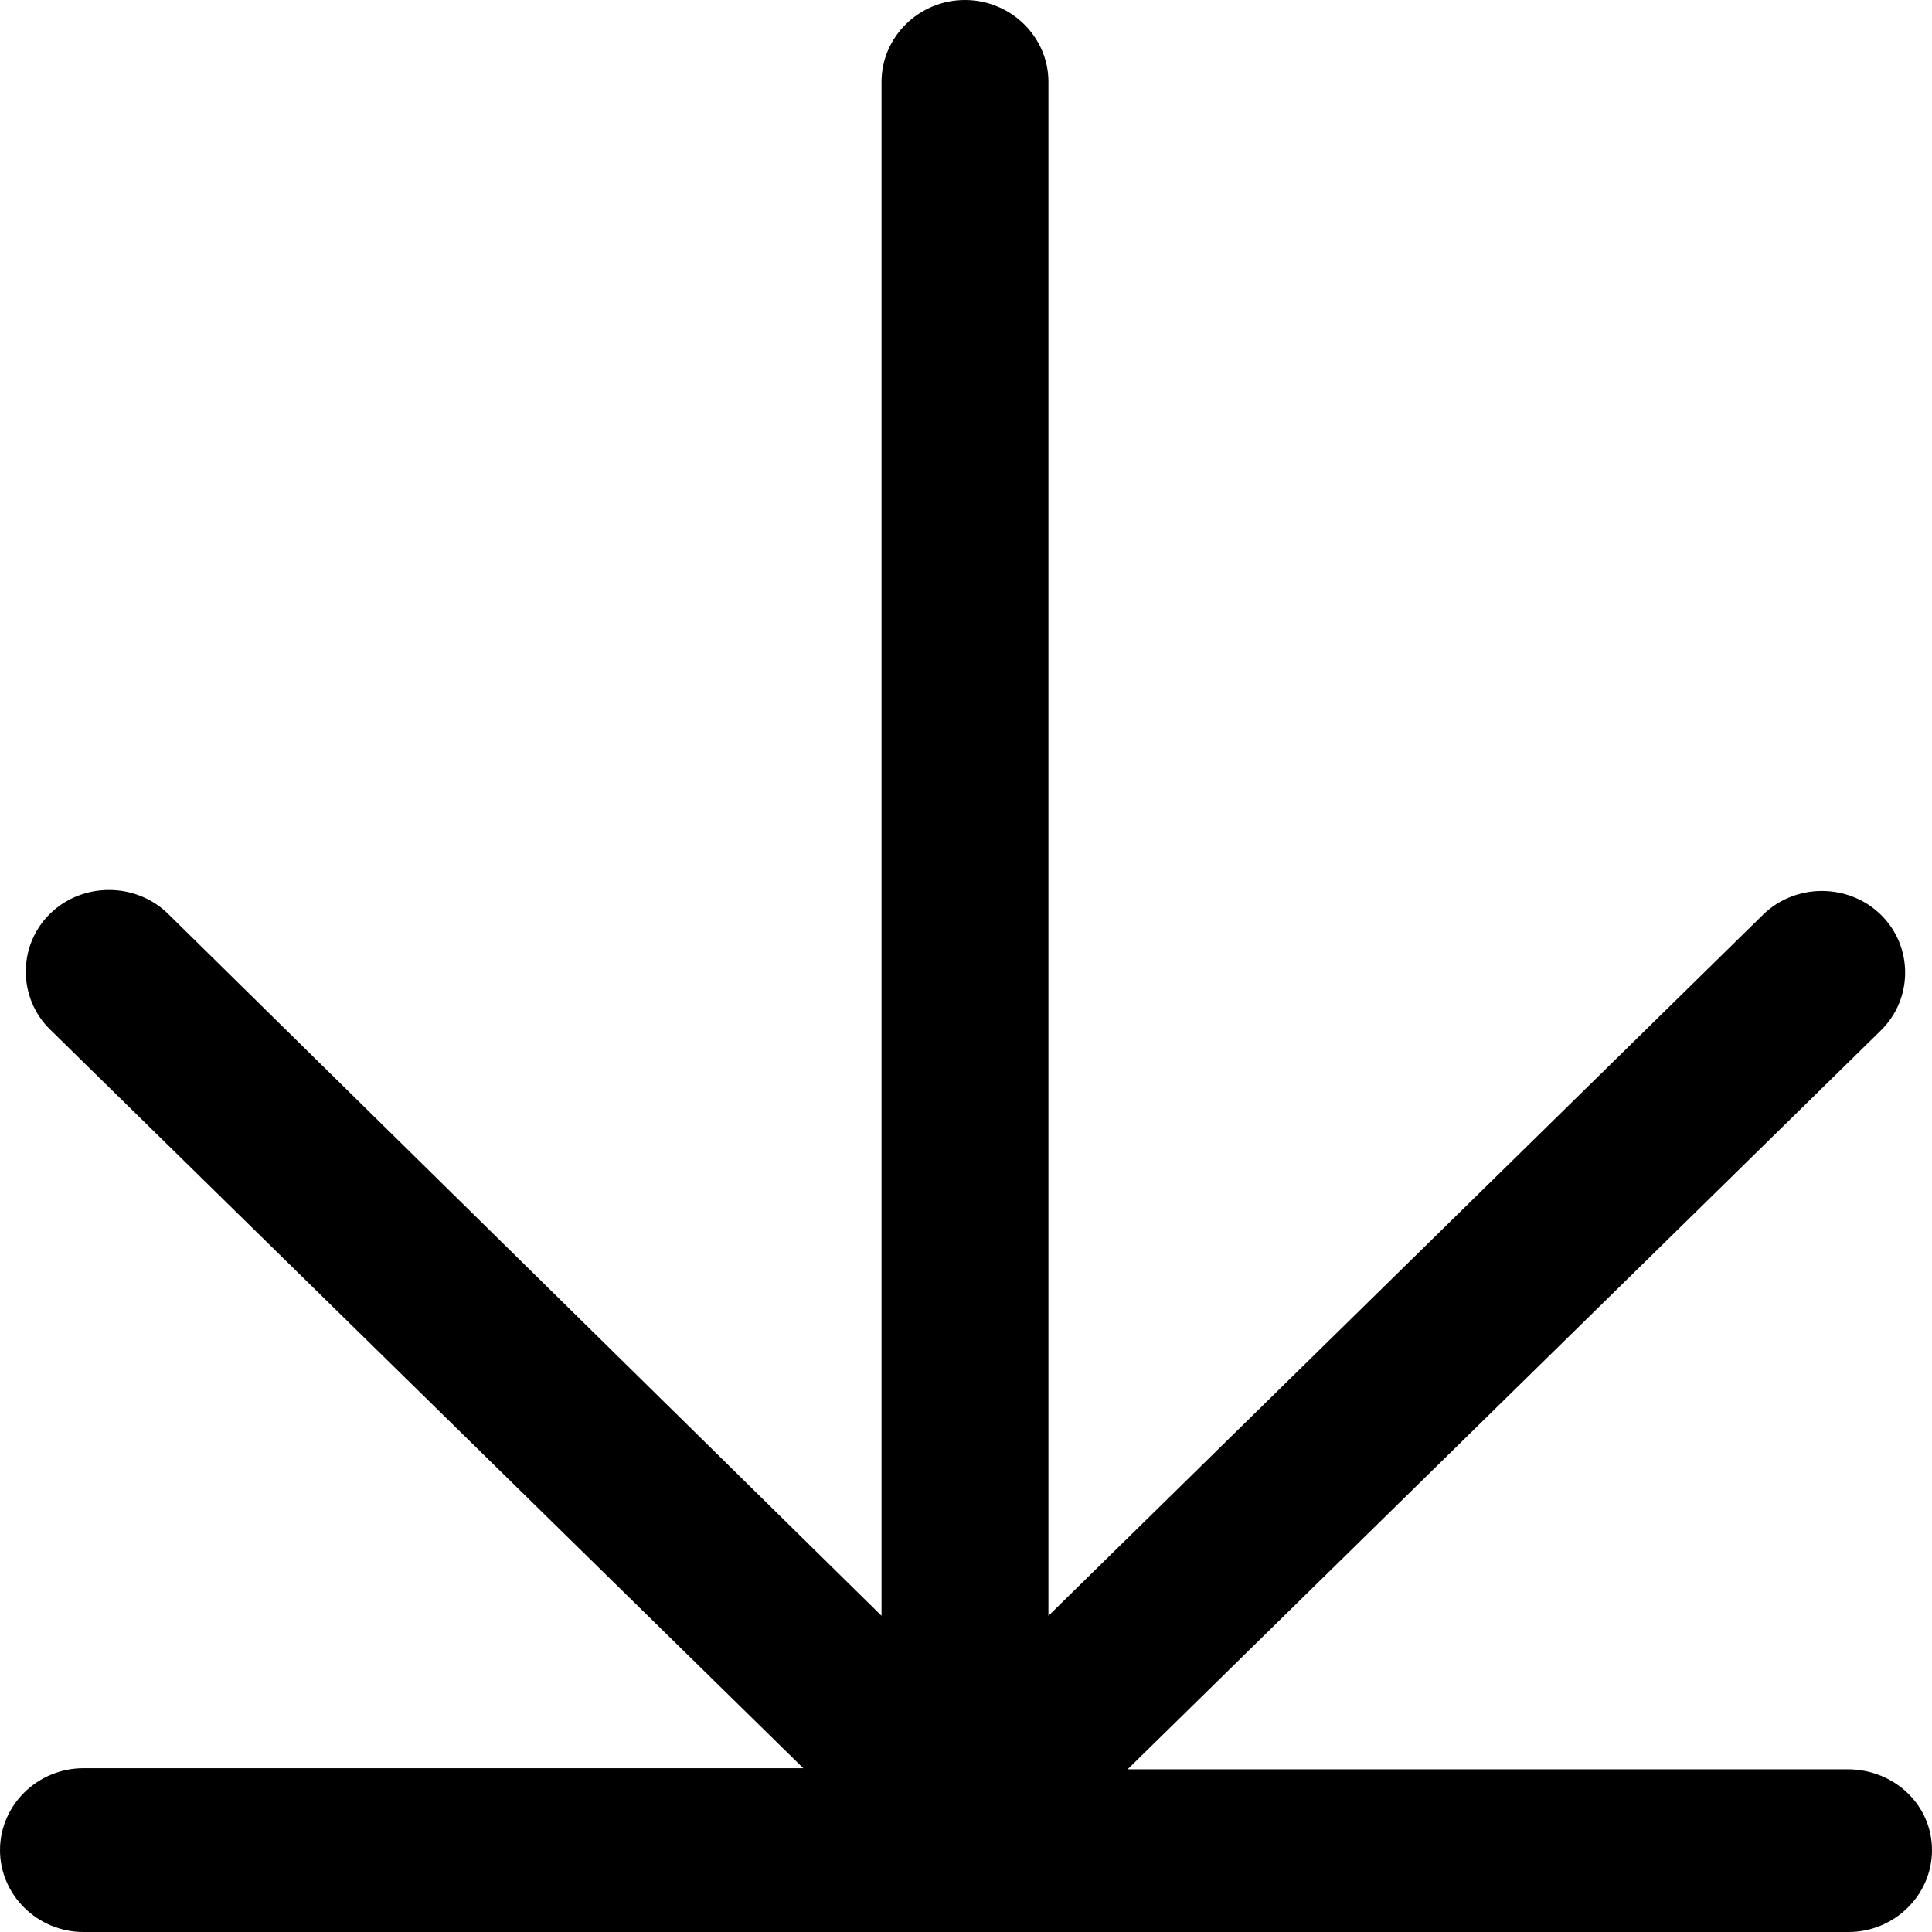 <svg 
 xmlns="http://www.w3.org/2000/svg"
 xmlns:xlink="http://www.w3.org/1999/xlink"
 width="18px" height="18px">
<path fill-rule="evenodd"
 d="M17.213,16.484 L10.506,16.484 L17.524,9.600 C17.825,9.305 17.825,8.818 17.524,8.523 C17.222,8.227 16.727,8.227 16.425,8.523 L9.768,15.054 L9.768,0.762 C9.768,0.343 9.418,-0.000 8.990,-0.000 C8.563,-0.000 8.213,0.343 8.213,0.762 L8.213,15.054 L1.565,8.513 C1.263,8.218 0.768,8.218 0.466,8.513 C0.165,8.809 0.165,9.295 0.466,9.591 L7.484,16.474 L0.778,16.474 C0.350,16.474 -0.000,16.817 -0.000,17.237 C-0.000,17.656 0.350,18.000 0.778,18.000 L17.222,18.000 C17.650,18.000 18.000,17.656 18.000,17.237 C18.000,16.817 17.650,16.484 17.213,16.484 L17.213,16.484 Z"/>
</svg>